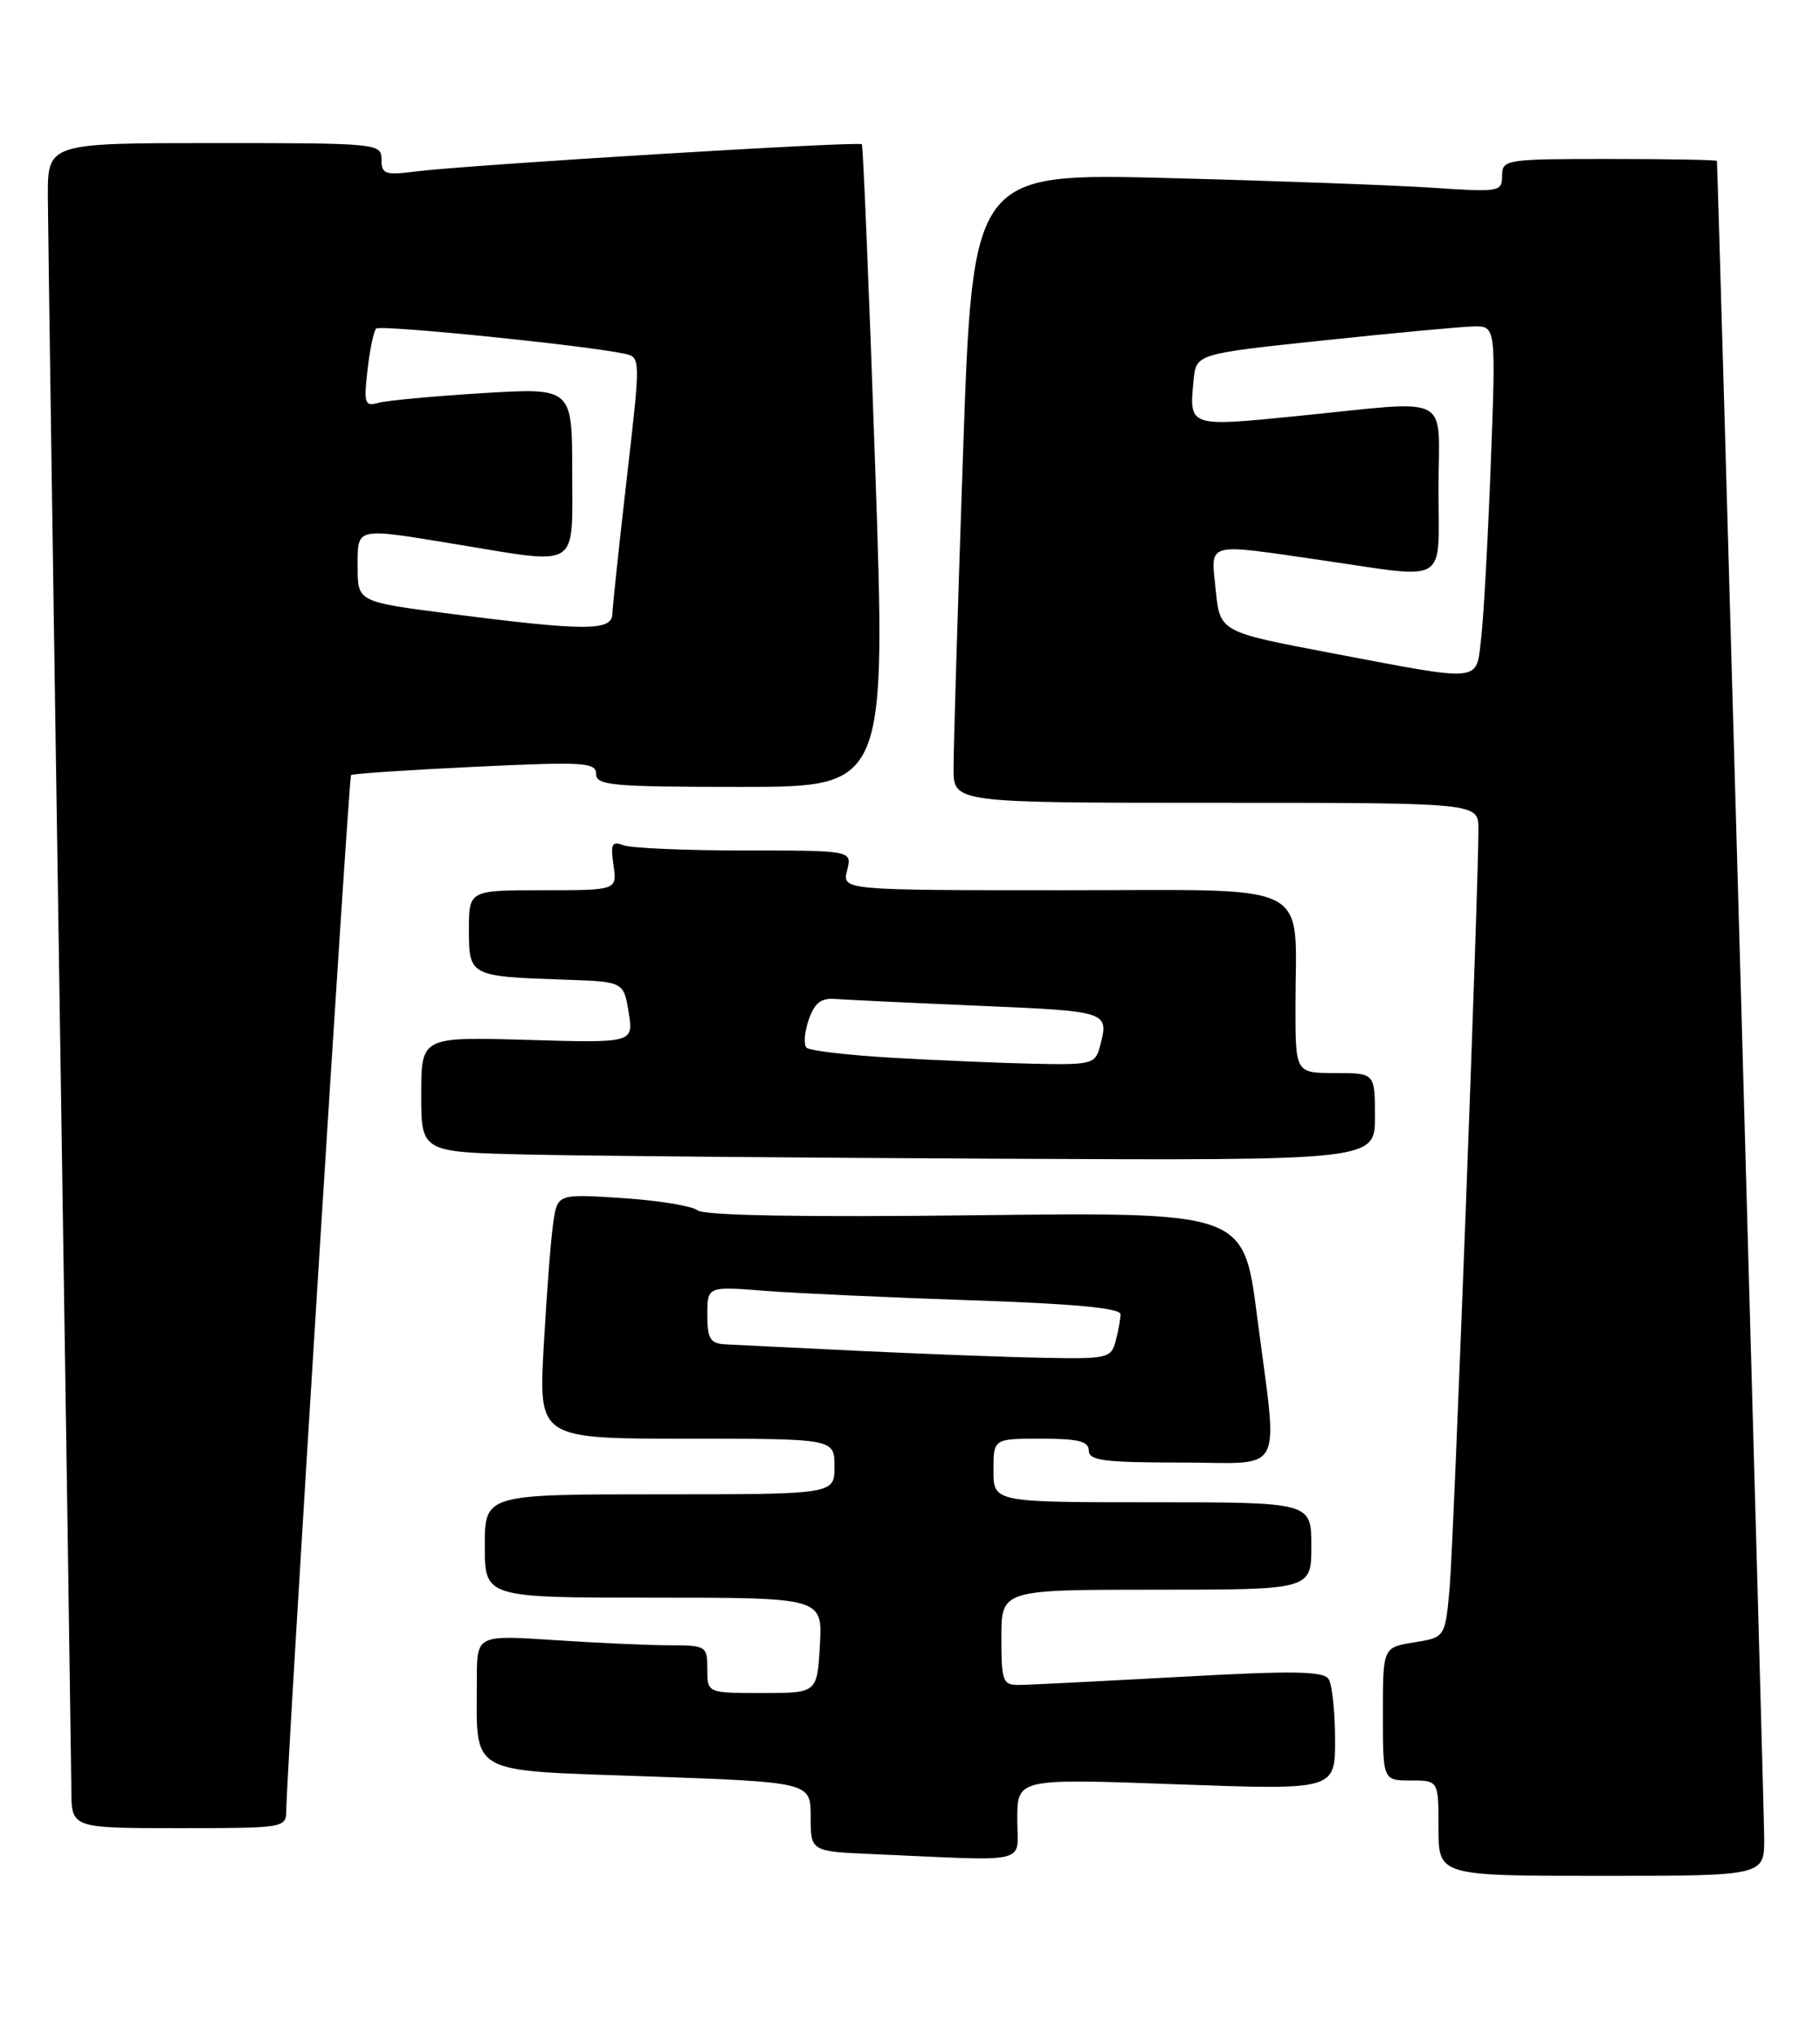 <?xml version="1.0" encoding="UTF-8" standalone="no"?>
<!DOCTYPE svg PUBLIC "-//W3C//DTD SVG 1.1//EN" "http://www.w3.org/Graphics/SVG/1.1/DTD/svg11.dtd" >
<svg xmlns="http://www.w3.org/2000/svg" xmlns:xlink="http://www.w3.org/1999/xlink" version="1.1" viewBox="0 0 229 256">
 <g >
 <path fill="currentColor"
d=" M 221.98 231.25 C 221.96 227.37 216.15 21.07 216.03 20.25 C 216.02 20.11 209.93 20.00 202.50 20.00 C 189.44 20.00 189.00 20.07 189.00 22.11 C 189.00 24.13 188.67 24.19 180.25 23.62 C 175.44 23.30 160.45 22.75 146.95 22.40 C 122.39 21.77 122.39 21.77 121.17 57.13 C 120.50 76.59 119.97 94.41 119.98 96.75 C 120.00 101.00 120.00 101.00 153.00 101.00 C 186.00 101.00 186.00 101.00 186.02 104.25 C 186.05 111.27 182.92 193.87 182.40 199.75 C 181.84 206.00 181.84 206.00 177.92 206.63 C 174.00 207.26 174.00 207.26 174.00 215.63 C 174.00 224.00 174.00 224.00 177.50 224.00 C 181.00 224.00 181.00 224.00 181.00 230.00 C 181.00 236.00 181.00 236.00 201.50 236.00 C 222.00 236.00 222.00 236.00 221.98 231.25 Z  M 128.00 228.87 C 128.00 223.75 128.00 223.75 148.00 224.48 C 168.00 225.21 168.00 225.21 167.98 218.85 C 167.98 215.36 167.61 211.93 167.17 211.24 C 166.53 210.23 162.66 210.18 148.43 210.97 C 138.57 211.51 129.49 211.97 128.25 211.98 C 126.16 212.00 126.00 211.56 126.00 206.00 C 126.00 200.00 126.00 200.00 145.50 200.00 C 165.00 200.00 165.00 200.00 165.00 194.50 C 165.00 189.00 165.00 189.00 145.00 189.00 C 125.00 189.00 125.00 189.00 125.00 185.00 C 125.00 181.00 125.00 181.00 131.00 181.00 C 135.67 181.00 137.00 181.33 137.00 182.50 C 137.00 183.75 138.94 184.00 148.50 184.00 C 161.94 184.00 160.82 186.15 158.16 165.50 C 156.48 152.50 156.48 152.50 122.77 152.89 C 100.96 153.15 88.60 152.93 87.77 152.27 C 87.07 151.72 82.82 151.02 78.32 150.73 C 70.14 150.20 70.14 150.20 69.61 153.85 C 69.31 155.86 68.78 162.79 68.42 169.25 C 67.76 181.00 67.76 181.00 86.38 181.00 C 105.00 181.00 105.00 181.00 105.00 184.50 C 105.00 188.00 105.00 188.00 83.00 188.00 C 61.00 188.00 61.00 188.00 61.00 194.50 C 61.00 201.00 61.00 201.00 82.25 201.00 C 103.50 201.00 103.50 201.00 103.16 207.00 C 102.82 213.00 102.82 213.00 95.91 213.00 C 89.00 213.00 89.00 213.00 89.00 210.00 C 89.00 207.09 88.86 207.00 84.25 206.99 C 81.64 206.99 75.11 206.70 69.75 206.34 C 60.00 205.70 60.00 205.70 60.00 211.22 C 60.00 223.53 58.48 222.67 81.60 223.49 C 102.00 224.22 102.00 224.22 102.00 228.57 C 102.00 232.92 102.00 232.92 109.75 233.26 C 130.06 234.15 128.00 234.65 128.00 228.87 Z  M 36.02 227.75 C 36.08 222.39 43.87 97.80 44.17 97.51 C 44.35 97.34 51.36 96.87 59.75 96.47 C 73.47 95.82 75.00 95.91 75.00 97.37 C 75.00 98.82 77.06 99.00 93.25 99.00 C 111.50 99.00 111.50 99.00 110.12 58.75 C 109.36 36.61 108.60 18.34 108.44 18.15 C 108.08 17.74 58.57 20.76 52.25 21.58 C 48.45 22.06 48.00 21.91 48.00 20.06 C 48.00 18.05 47.54 18.00 27.00 18.00 C 6.00 18.00 6.00 18.00 6.02 24.75 C 6.04 28.46 6.70 74.03 7.50 126.00 C 8.30 177.97 8.96 222.64 8.98 225.25 C 9.00 230.00 9.00 230.00 22.50 230.00 C 35.83 230.00 36.00 229.97 36.02 227.75 Z  M 173.00 140.50 C 173.00 135.00 173.00 135.00 168.00 135.00 C 163.00 135.00 163.00 135.00 163.00 126.63 C 163.00 110.57 165.86 112.00 133.86 112.00 C 105.96 112.00 105.96 112.00 106.59 109.50 C 107.22 107.00 107.22 107.00 93.69 107.00 C 86.25 107.00 79.39 106.70 78.44 106.34 C 76.99 105.78 76.80 106.17 77.19 108.84 C 77.65 112.00 77.65 112.00 68.33 112.00 C 59.00 112.00 59.00 112.00 59.00 116.98 C 59.00 122.79 59.11 122.85 70.99 123.25 C 78.47 123.50 78.47 123.50 79.10 127.36 C 79.72 131.22 79.72 131.22 66.36 130.83 C 53.00 130.44 53.00 130.44 53.00 137.69 C 53.00 144.94 53.00 144.94 66.25 145.25 C 73.54 145.42 100.54 145.66 126.25 145.78 C 173.00 146.00 173.00 146.00 173.00 140.50 Z  M 167.50 82.16 C 153.50 79.50 153.50 79.50 152.97 74.25 C 152.35 68.08 151.45 68.33 166.50 70.51 C 182.47 72.83 181.00 73.74 181.00 61.50 C 181.00 49.27 183.13 50.36 163.14 52.35 C 149.54 53.71 149.61 53.73 150.18 47.85 C 150.50 44.52 150.50 44.52 166.50 42.83 C 175.30 41.90 183.79 41.11 185.36 41.07 C 188.23 41.00 188.23 41.00 187.58 58.25 C 187.22 67.74 186.68 77.64 186.37 80.25 C 185.70 85.94 186.81 85.82 167.50 82.16 Z  M 108.00 169.95 C 100.03 169.57 92.49 169.19 91.25 169.13 C 89.36 169.02 89.00 168.43 89.00 165.41 C 89.00 161.83 89.00 161.83 96.25 162.40 C 100.24 162.71 111.94 163.24 122.25 163.59 C 135.28 164.03 141.00 164.57 140.99 165.36 C 140.98 165.99 140.70 167.51 140.37 168.75 C 139.80 170.88 139.31 170.99 131.13 170.82 C 126.39 170.73 115.97 170.33 108.00 169.95 Z  M 56.75 77.23 C 45.00 75.72 45.00 75.72 45.00 71.36 C 45.00 66.26 44.55 66.36 57.50 68.49 C 73.10 71.05 72.00 71.74 72.00 59.39 C 72.00 48.78 72.00 48.78 60.75 49.46 C 54.56 49.84 48.65 50.39 47.61 50.68 C 45.89 51.17 45.76 50.78 46.24 46.56 C 46.53 44.00 47.02 41.65 47.33 41.34 C 47.84 40.83 73.64 43.44 78.56 44.50 C 80.62 44.94 80.62 44.94 78.86 60.22 C 77.89 68.62 77.08 76.29 77.05 77.25 C 76.99 79.40 73.63 79.40 56.75 77.23 Z  M 112.33 133.08 C 106.74 132.76 101.86 132.19 101.48 131.81 C 101.10 131.43 101.22 129.86 101.75 128.31 C 102.48 126.19 103.29 125.54 105.10 125.68 C 106.42 125.78 114.59 126.17 123.25 126.54 C 139.61 127.24 139.58 127.23 138.37 131.75 C 137.81 133.85 137.27 133.99 130.13 133.83 C 125.94 133.74 117.92 133.40 112.33 133.08 Z "/>
</g>
</svg>